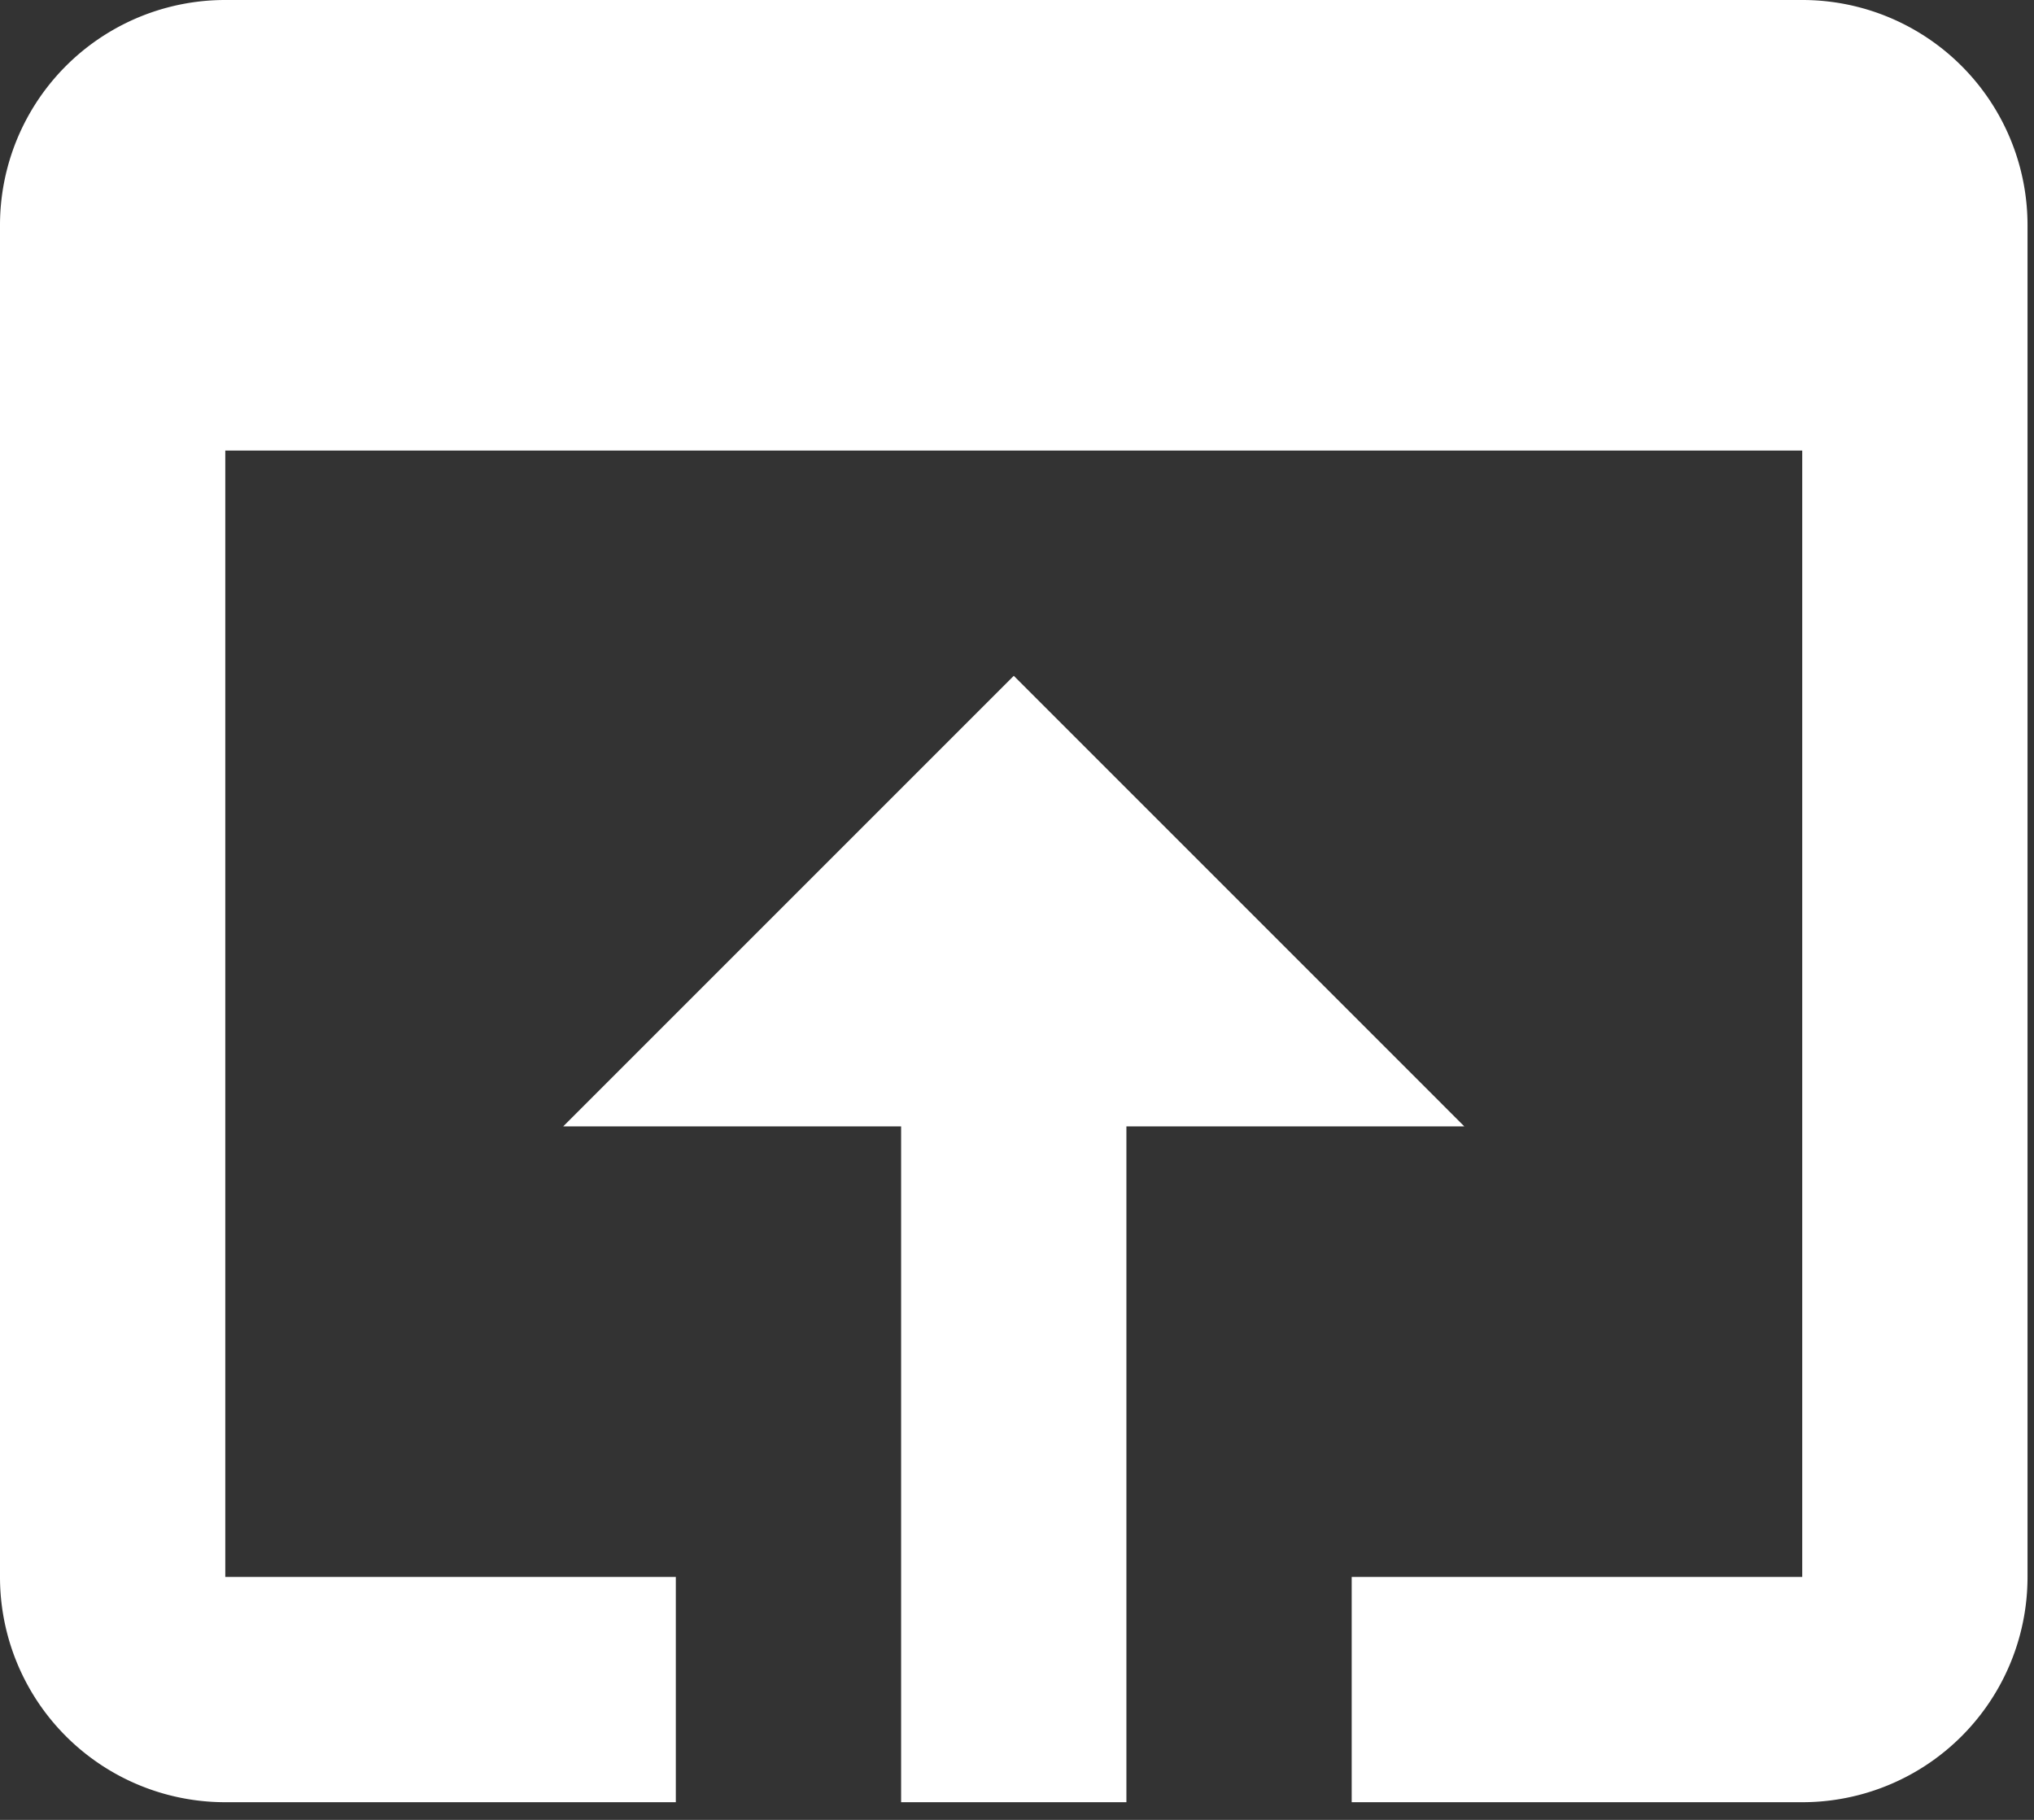 <svg id="Warstwa_1" data-name="Warstwa 1" xmlns="http://www.w3.org/2000/svg" viewBox="0 0 38 34">
  <rect x="0" y="0" width="38" height="34" fill="#333333" stroke="none"/>
  <path fill="#fff" d="M33.67,0H4.209A4.207,4.207,0,0,0,0,4.209V29.462A4.207,4.207,0,0,0,4.209,33.67h8.417V29.462H4.209V8.418H33.67V29.462H25.253V33.67H33.67a4.207,4.207,0,0,0,4.209-4.208V4.209A4.207,4.207,0,0,0,33.67,0ZM18.94,12.626l-8.418,8.418h6.313V33.67h4.209V21.044h6.313Z"/>
</svg>
